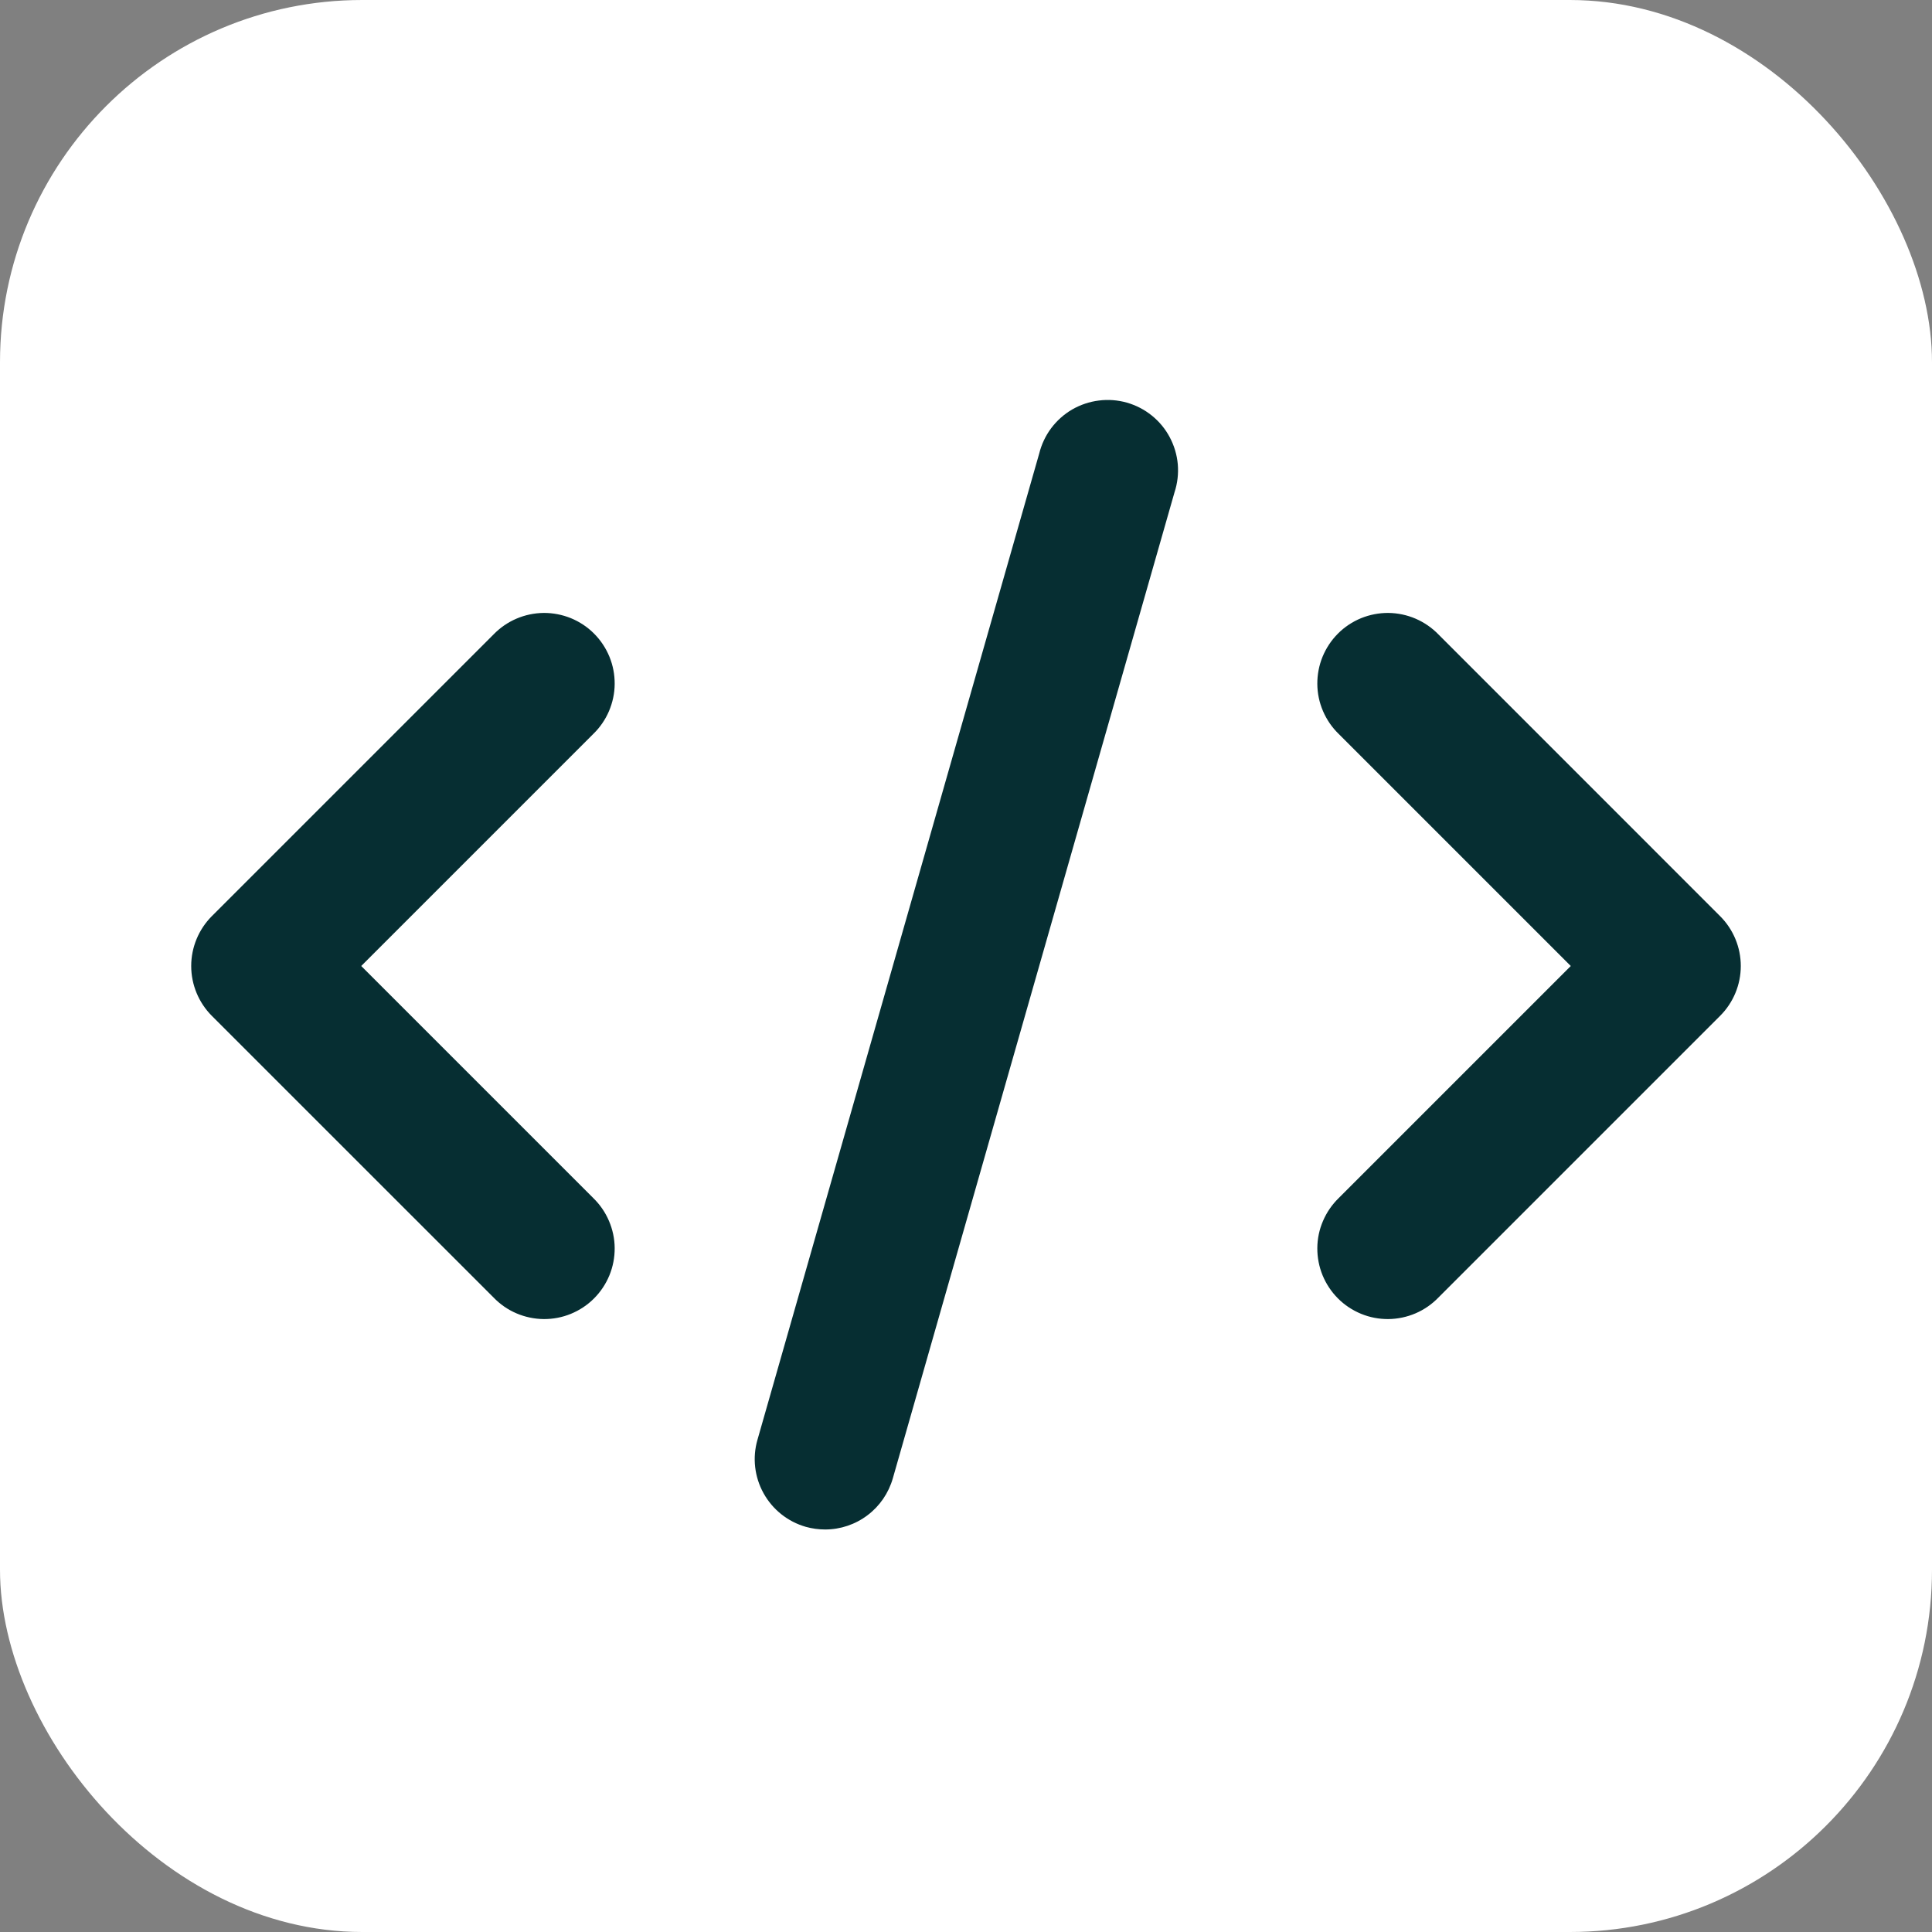 <svg width="32" height="32" viewBox="0 0 32 32" fill="none" xmlns="http://www.w3.org/2000/svg">
<rect x="0" y="0" width="32" height="32" fill="#808080" stroke="none"/>
<rect width="32" height="32" rx="6" fill="white"/>
<path d="M3.508 16.825L8.175 21.491C8.283 21.603 8.411 21.692 8.554 21.753C8.696 21.814 8.849 21.846 9.004 21.848C9.159 21.849 9.313 21.82 9.456 21.761C9.599 21.702 9.73 21.616 9.839 21.506C9.949 21.396 10.035 21.266 10.094 21.123C10.153 20.979 10.182 20.826 10.181 20.671C10.18 20.516 10.147 20.363 10.086 20.221C10.025 20.078 9.936 19.95 9.825 19.842L5.983 16L9.825 12.158C9.936 12.051 10.025 11.922 10.086 11.78C10.147 11.637 10.18 11.484 10.181 11.329C10.182 11.174 10.153 11.021 10.094 10.877C10.035 10.734 9.949 10.604 9.839 10.494C9.73 10.384 9.599 10.298 9.456 10.239C9.313 10.181 9.159 10.151 9.004 10.152C8.849 10.154 8.696 10.186 8.554 10.247C8.411 10.308 8.283 10.397 8.175 10.508L3.508 15.175C3.29 15.394 3.167 15.691 3.167 16C3.167 16.309 3.29 16.606 3.508 16.825Z" fill="#062E32"/>
<path d="M23.825 10.508C23.717 10.397 23.588 10.308 23.446 10.247C23.304 10.186 23.151 10.154 22.996 10.152C22.841 10.151 22.687 10.181 22.544 10.239C22.401 10.298 22.27 10.384 22.161 10.494C22.051 10.604 21.965 10.734 21.906 10.877C21.847 11.021 21.818 11.174 21.819 11.329C21.82 11.484 21.852 11.637 21.914 11.78C21.975 11.922 22.064 12.051 22.175 12.158L26.017 16L22.175 19.842C22.064 19.95 21.975 20.078 21.914 20.221C21.852 20.363 21.82 20.516 21.819 20.671C21.818 20.826 21.847 20.979 21.906 21.123C21.965 21.266 22.051 21.396 22.161 21.506C22.27 21.616 22.401 21.702 22.544 21.761C22.687 21.82 22.841 21.849 22.996 21.848C23.151 21.846 23.304 21.814 23.446 21.753C23.588 21.692 23.717 21.603 23.825 21.491L28.491 16.825C28.71 16.606 28.833 16.309 28.833 16C28.833 15.691 28.71 15.394 28.491 15.175L23.825 10.508Z" fill="#062E32"/>
<path d="M17.212 7.514L12.546 23.847C12.46 24.144 12.497 24.463 12.647 24.733C12.797 25.004 13.049 25.204 13.346 25.289C13.45 25.318 13.558 25.333 13.667 25.333C13.92 25.333 14.167 25.25 14.369 25.097C14.571 24.945 14.718 24.73 14.788 24.486L19.454 8.153C19.503 8.004 19.521 7.846 19.508 7.69C19.494 7.534 19.449 7.382 19.375 7.243C19.302 7.105 19.201 6.982 19.079 6.884C18.957 6.785 18.816 6.712 18.665 6.669C18.514 6.626 18.356 6.614 18.201 6.634C18.045 6.653 17.895 6.704 17.759 6.782C17.623 6.861 17.505 6.967 17.411 7.092C17.317 7.218 17.25 7.361 17.212 7.514Z" fill="#062E32"/>
</svg>
